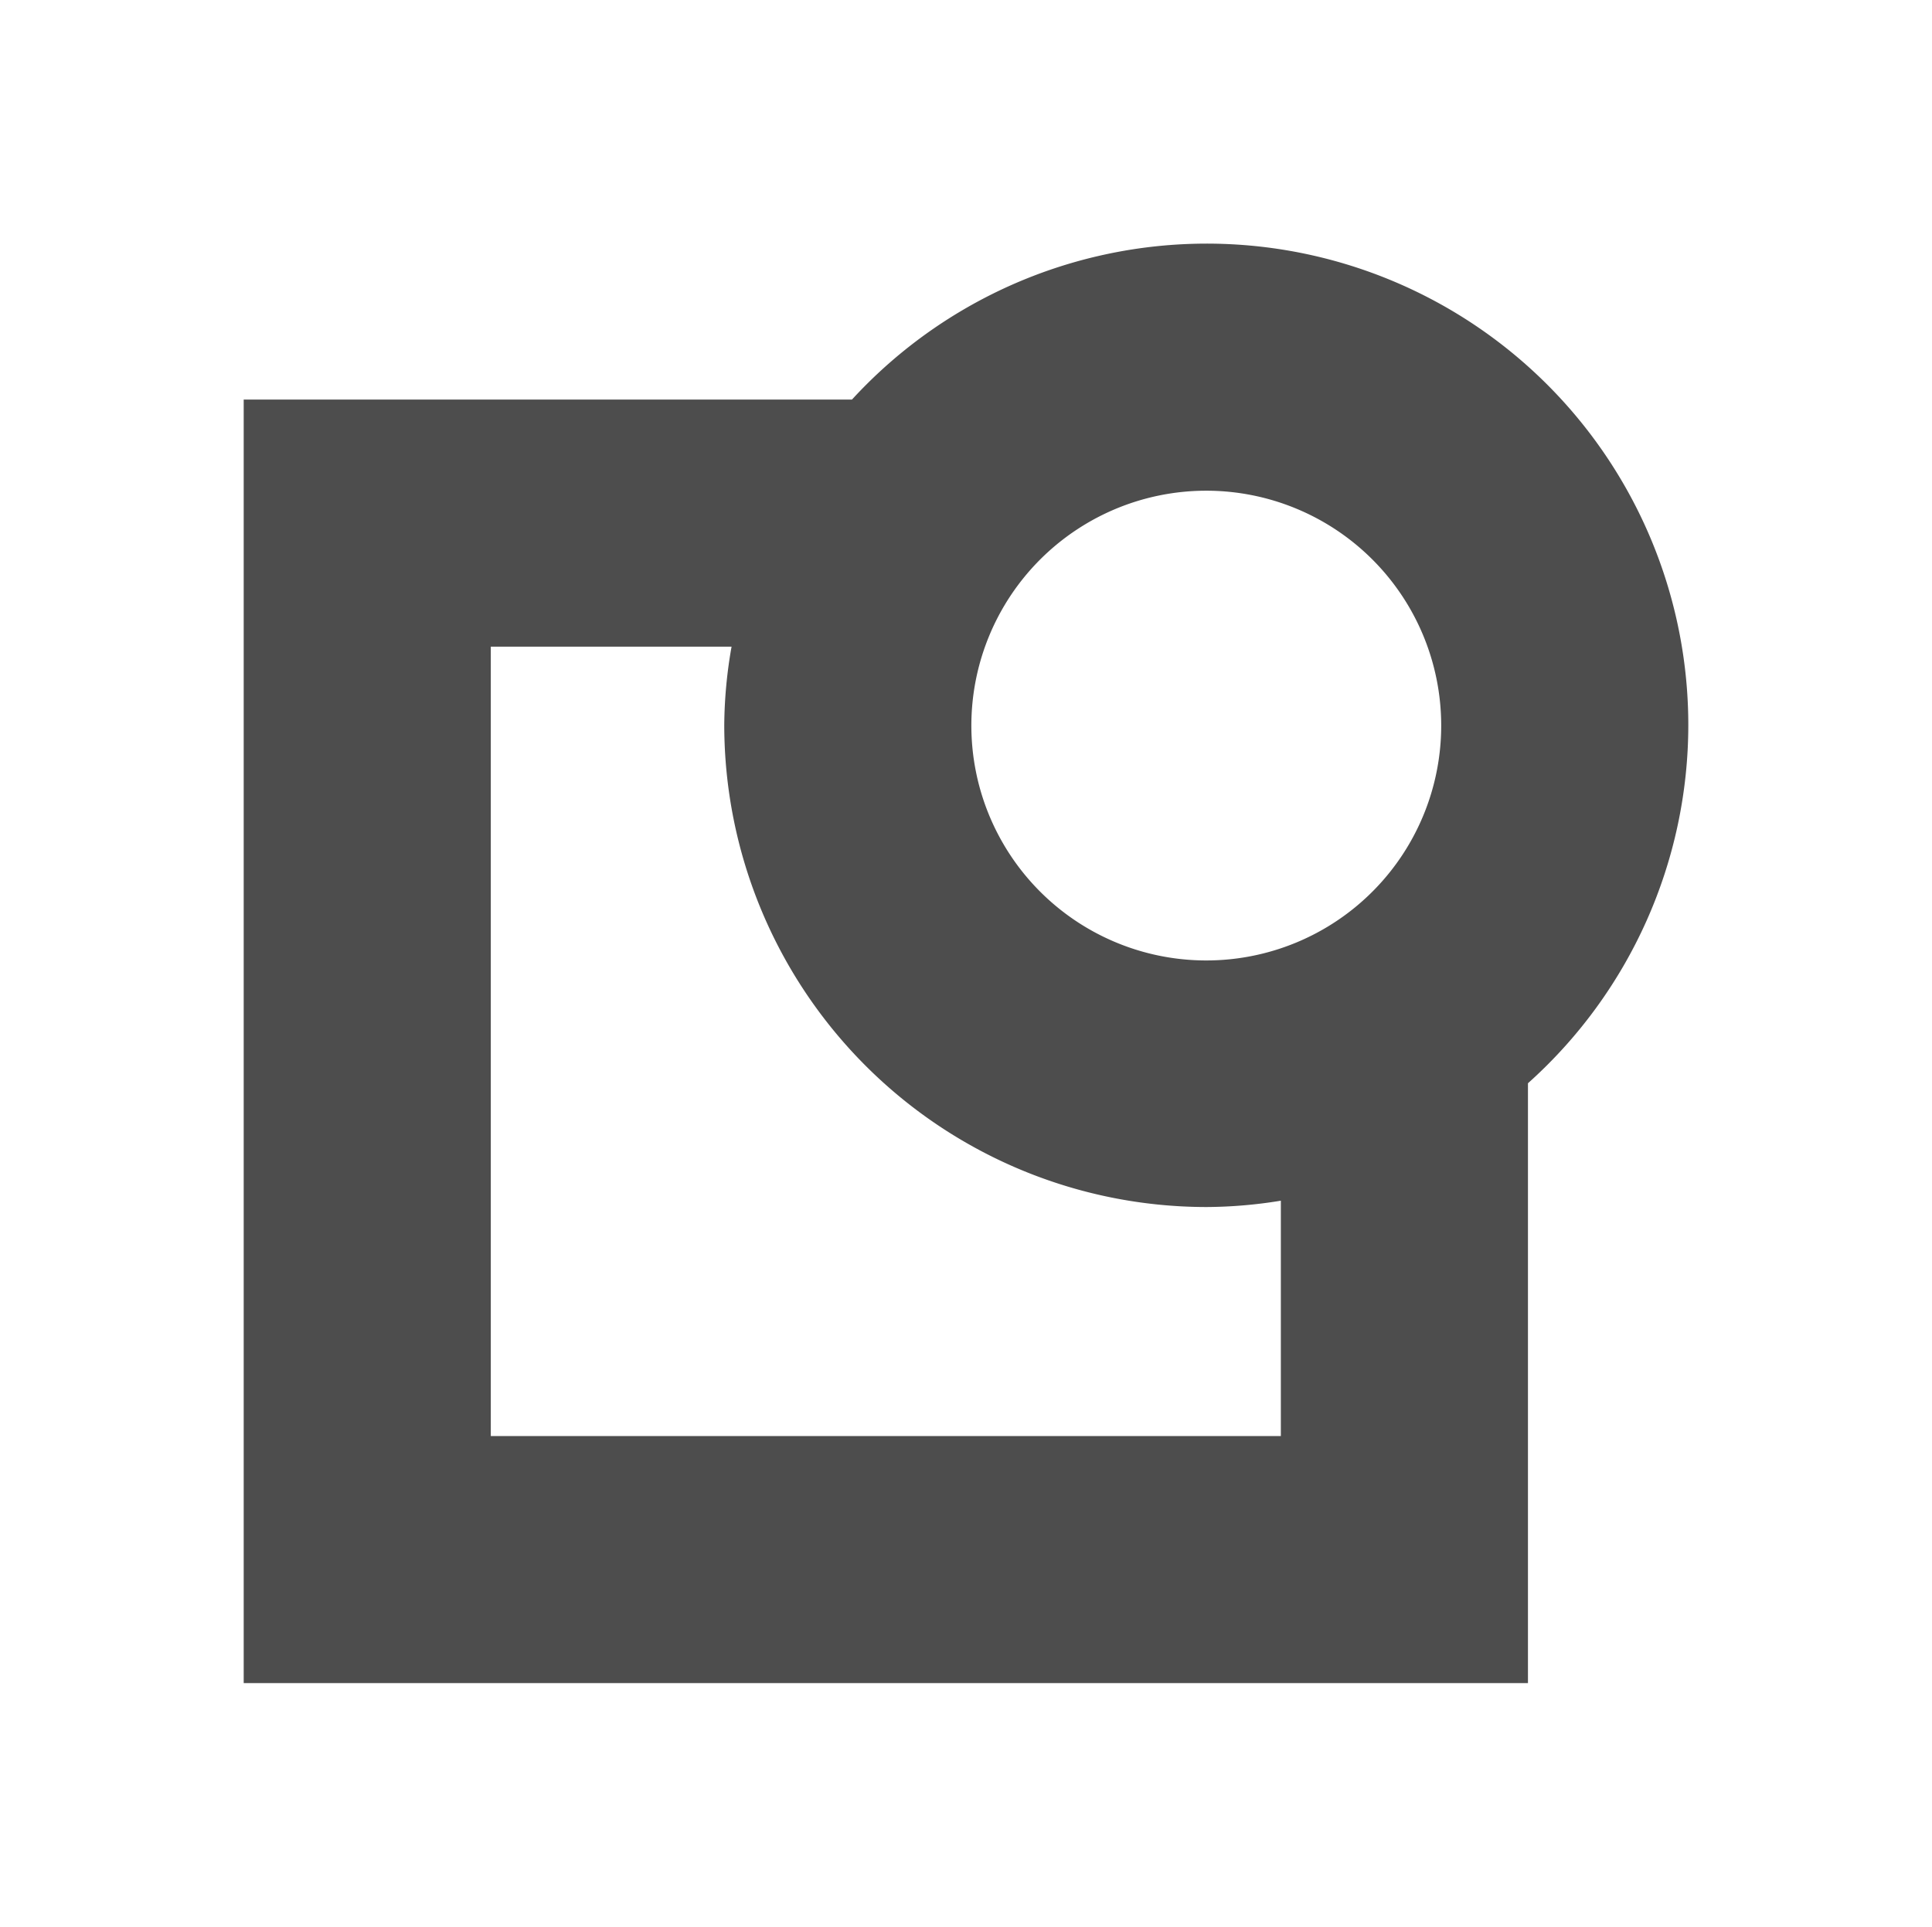 <?xml version="1.0" encoding="UTF-8" standalone="no"?>
<svg
   xmlns:dc="http://purl.org/dc/elements/1.1/"
   xmlns:cc="http://creativecommons.org/ns#"
   xmlns:rdf="http://www.w3.org/1999/02/22-rdf-syntax-ns#"
   xmlns:svg="http://www.w3.org/2000/svg"
   xmlns="http://www.w3.org/2000/svg"
   xmlns:sodipodi="http://sodipodi.sourceforge.net/DTD/sodipodi-0.dtd"
   xmlns:inkscape="http://www.inkscape.org/namespaces/inkscape"
   id="logoipsum"
   data-name="logoipsum"
   viewBox="0 0 39.64 39.54"
   version="1.1"
   sodipodi:docname="logo.svg"
   width="39.64"
   height="39.54"
   inkscape:version="1.0 (4035a4fb49, 2020-05-01)">
  <defs
     id="defs11" />
  <sodipodi:namedview
     fit-margin-bottom="5"
     fit-margin-left="5"
     lock-margins="true"
     fit-margin-right="5"
     fit-margin-top="5"
     inkscape:document-rotation="0"
     pagecolor="#ffffff"
     bordercolor="#666666"
     borderopacity="1"
     objecttolerance="10"
     gridtolerance="10"
     guidetolerance="10"
     inkscape:pageopacity="0"
     inkscape:pageshadow="2"
     inkscape:window-width="1920"
     inkscape:window-height="1027"
     id="namedview9"
     showgrid="false"
     inkscape:snap-perpendicular="false"
     inkscape:snap-tangential="false"
     units="mm"
     inkscape:zoom="6.6486669"
     inkscape:cx="87.020354"
     inkscape:cy="50.453322"
     inkscape:window-x="-8"
     inkscape:window-y="180"
     inkscape:window-maximized="1"
     inkscape:current-layer="logoipsum" />
  <title
     id="title2">logoipsum-4</title>
  <path
     d="M 34.64,14.88 A 9.88,9.88 0 0 0 17.48,8.2 H 5 V 34.54 h 26.35 v -12.31 a 9.87,9.87 0 0 0 3.29,-7.35 z m -5.07,0 a 4.82,4.82 0 1 1 -4.82,-4.81 4.82,4.82 0 0 1 4.82,4.81 z m -3.29,14.59 H 10.07 v -16.2 h 4.94 a 9.55,9.55 0 0 0 -0.15,1.61 9.9,9.9 0 0 0 9.89,9.89 9.67,9.67 0 0 0 1.53,-0.13 z"
     style="fill:#4d4d4d"
     id="path6" />
</svg>
